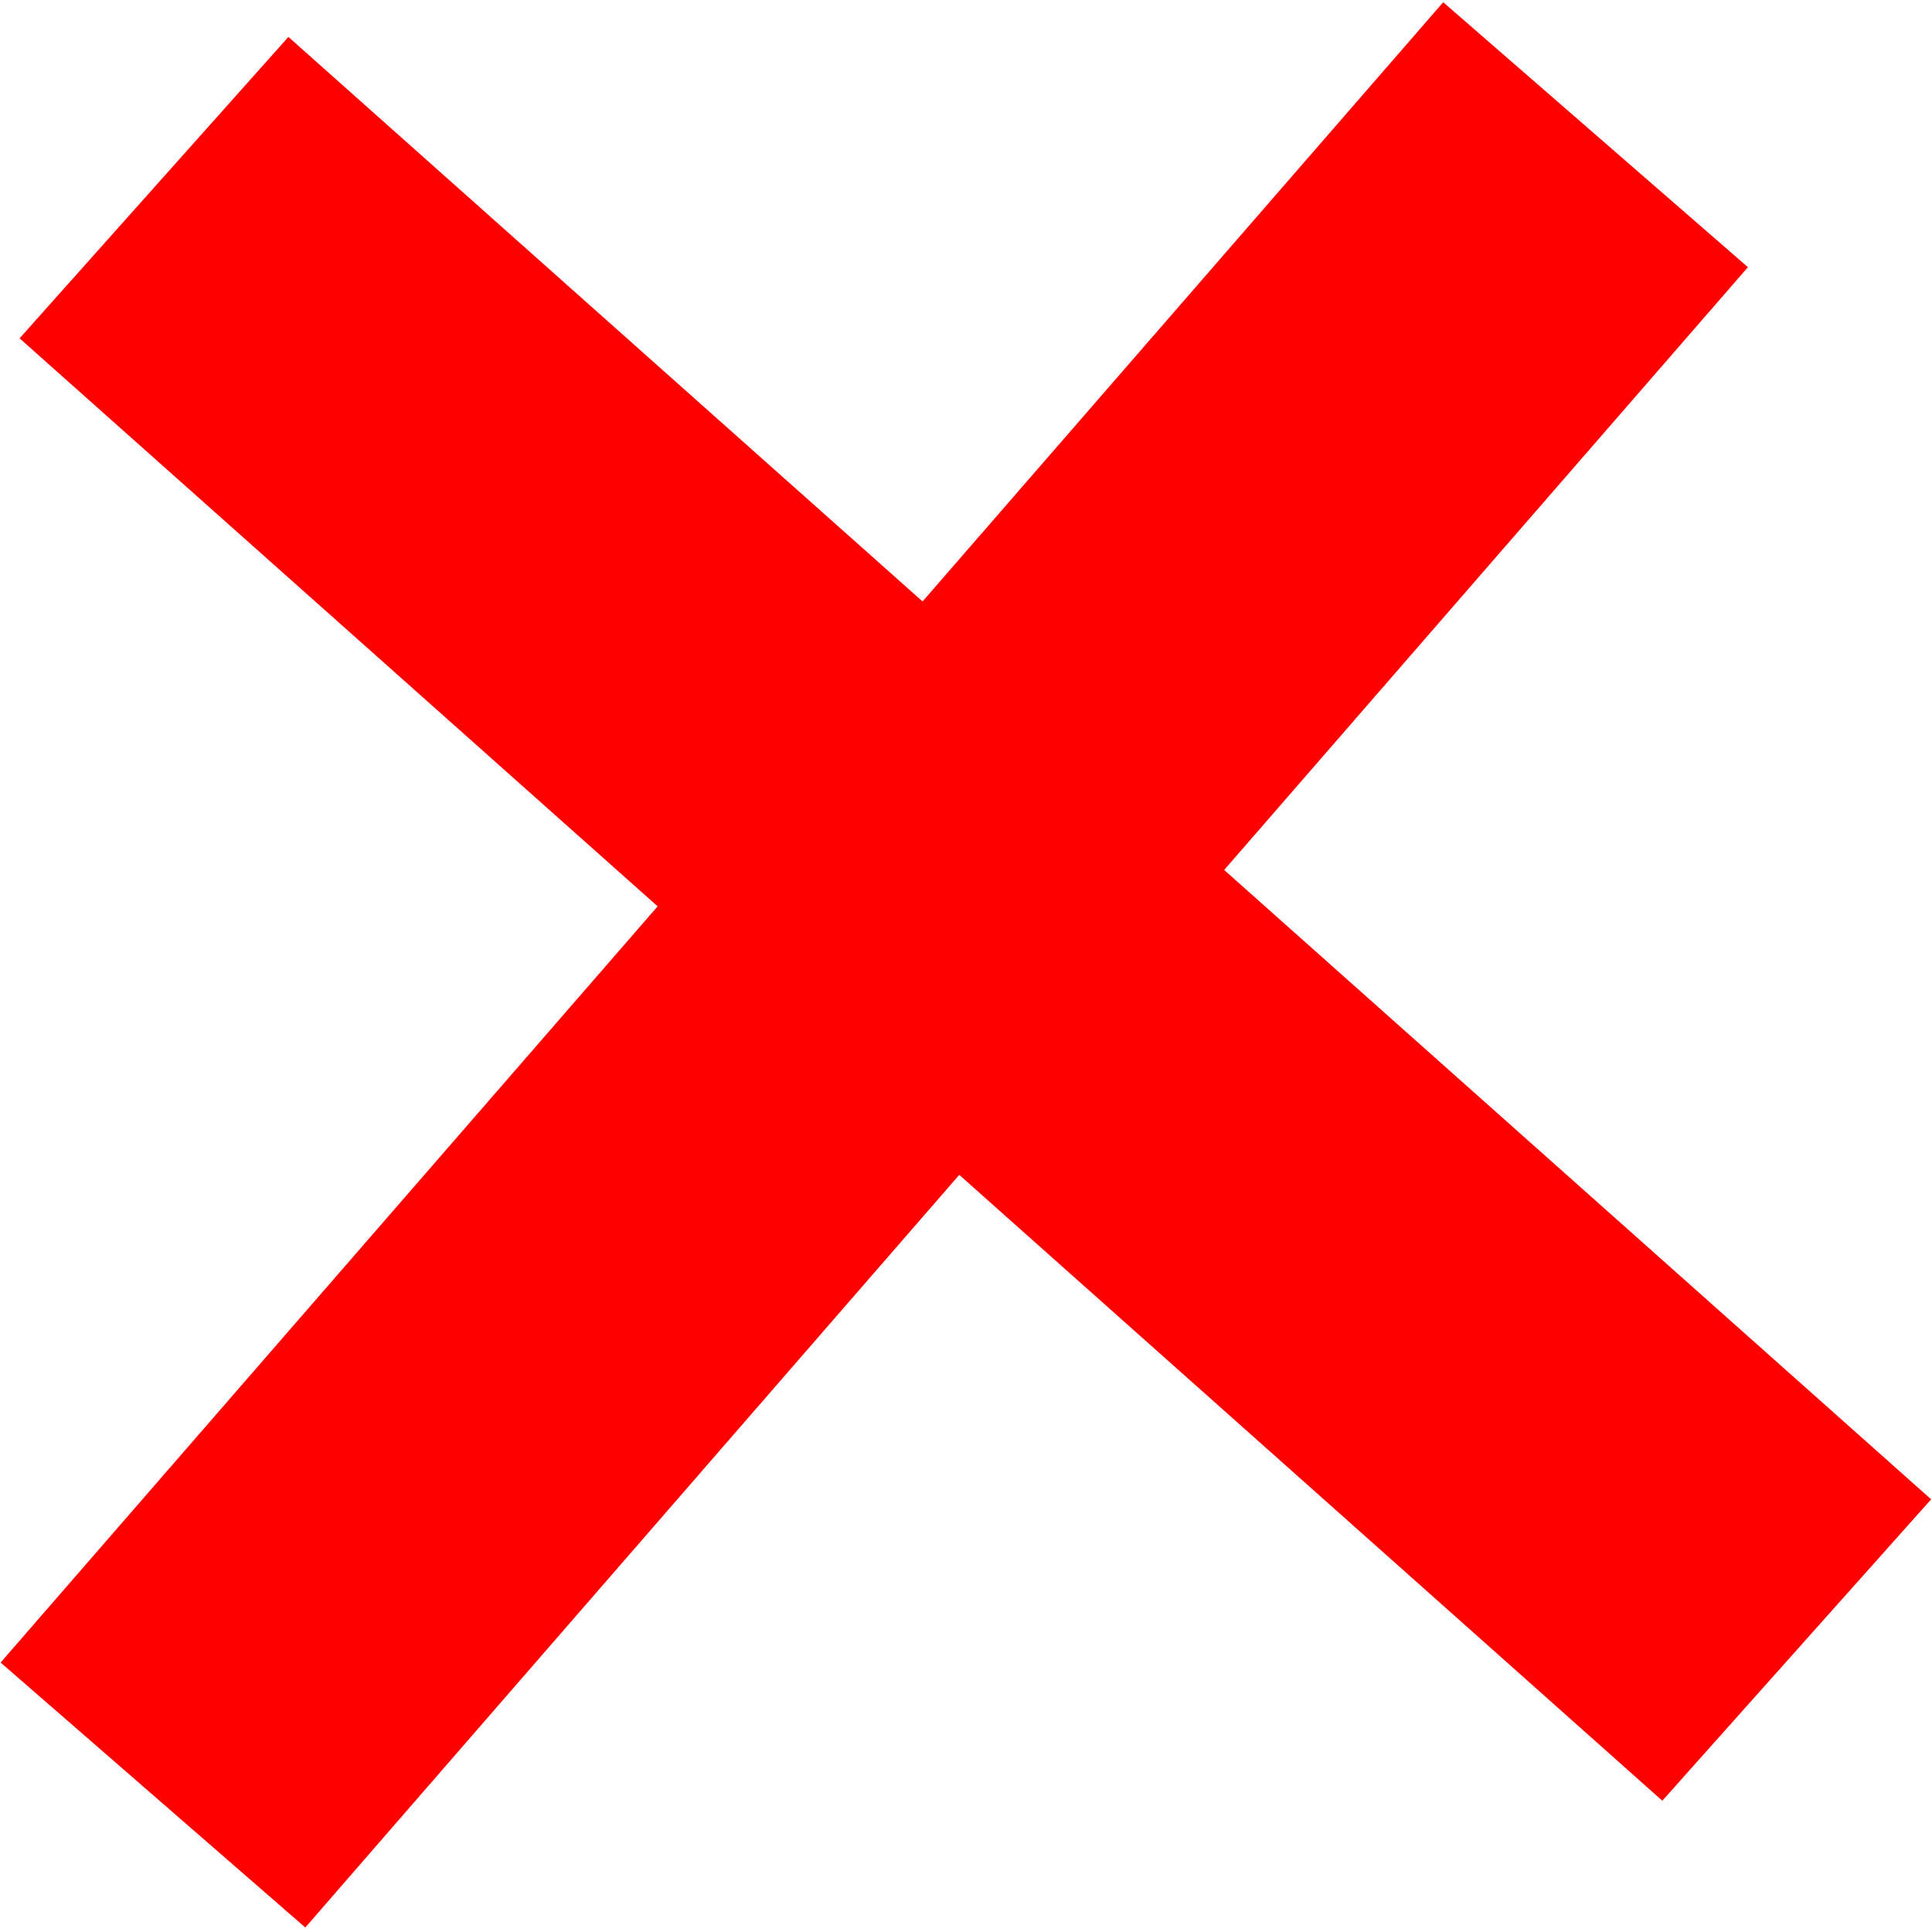 <?xml version="1.0" encoding="UTF-8"?>
<!DOCTYPE svg PUBLIC "-//W3C//DTD SVG 1.1//EN" "http://www.w3.org/Graphics/SVG/1.1/DTD/svg11.dtd">
<!-- Creator: CorelDRAW 2017 -->
<svg xmlns="http://www.w3.org/2000/svg" xml:space="preserve" width="184px" height="184px" version="1.1" style="shape-rendering:geometricPrecision; text-rendering:geometricPrecision; image-rendering:optimizeQuality; fill-rule:evenodd; clip-rule:evenodd"
viewBox="0 0 4.34 4.33"
 xmlns:xlink="http://www.w3.org/1999/xlink">
 <defs>
  <style type="text/css">
   <![CDATA[
    .fil0 {fill:red}
   ]]>
  </style>
 </defs>
 <g id="Layer_x0020_1">
  <g id="_2128107546960">
   <rect class="fil0" transform="matrix(0.487 -0.546 0.747 0.665 0.044 0.755)" width="1.24" height="4.94"/>
   <rect class="fil0" transform="matrix(0.552 0.48 -0.656 0.755 3.242 -1.50394E-05)" width="1.24" height="4.94"/>
  </g>
 </g>
</svg>
